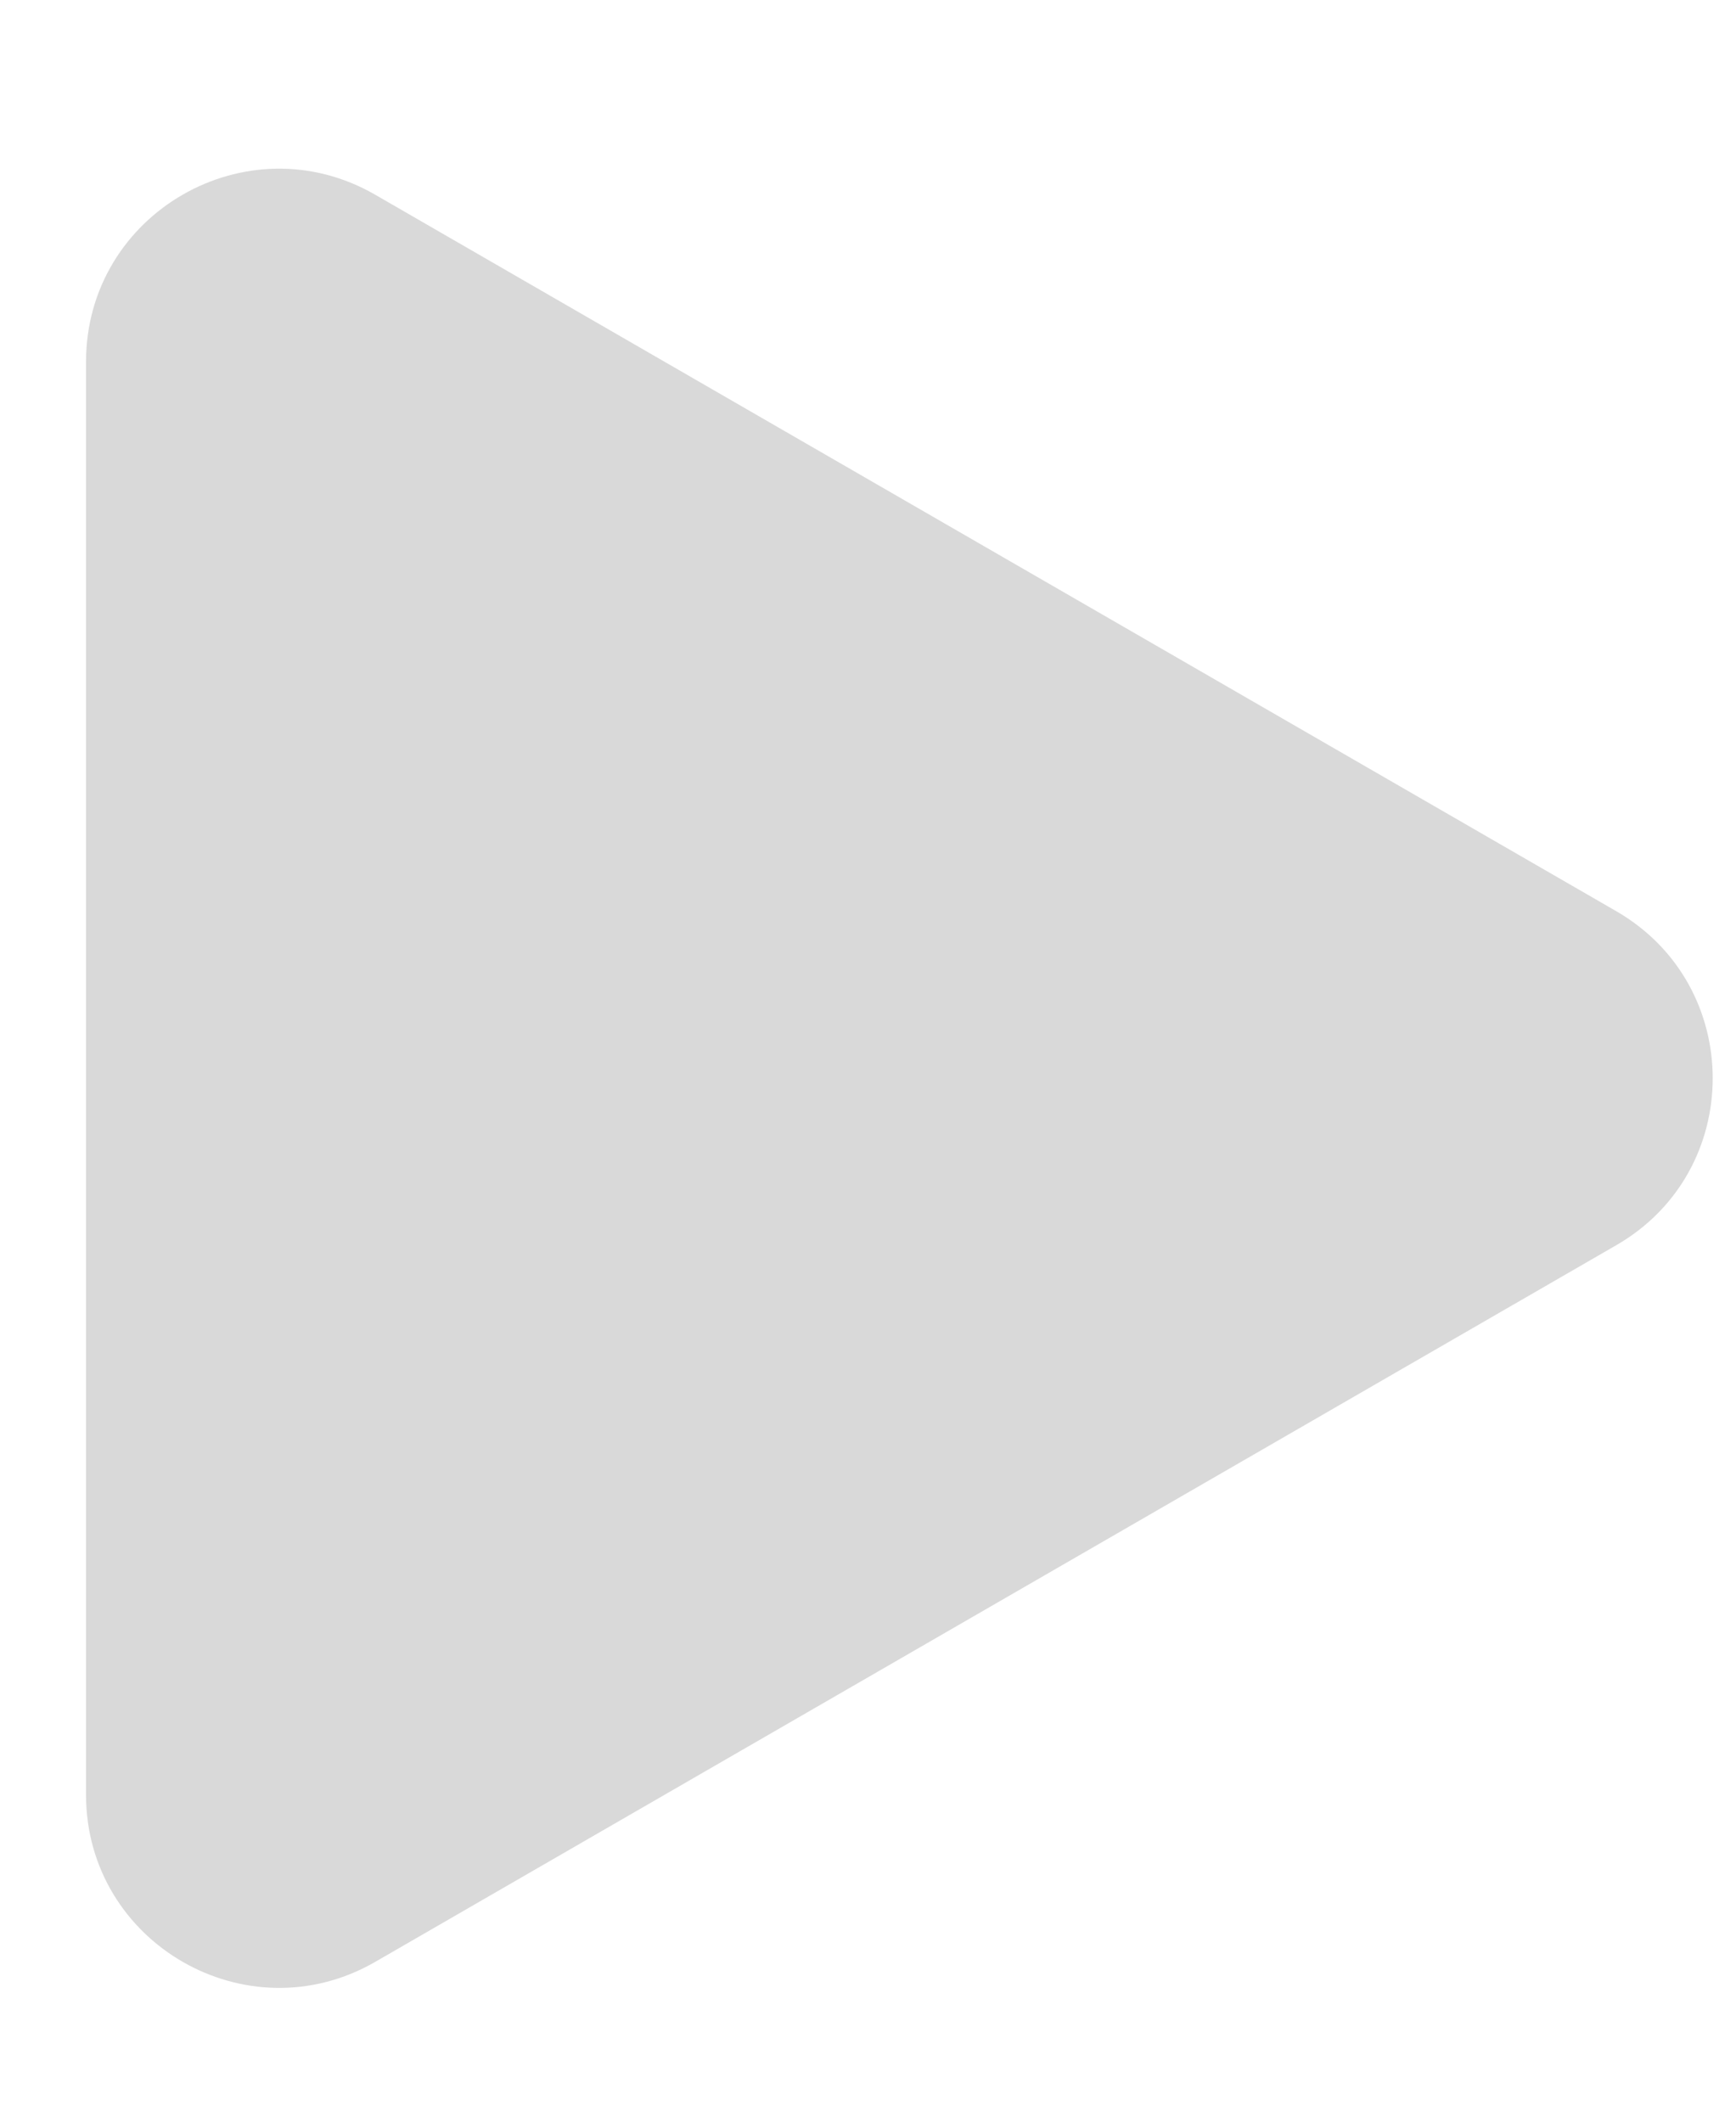 <svg width="9" height="11" viewBox="0 0 9 11" fill="none" xmlns="http://www.w3.org/2000/svg">
<path d="M0.446 1.876C0.446 1.106 1.28 0.625 1.946 1.01L8.379 4.724C9.046 5.109 9.046 6.072 8.379 6.456L1.946 10.171C1.28 10.556 0.446 10.074 0.446 9.305L0.446 1.876Z" fill="#D9D9D9"/>
</svg>
